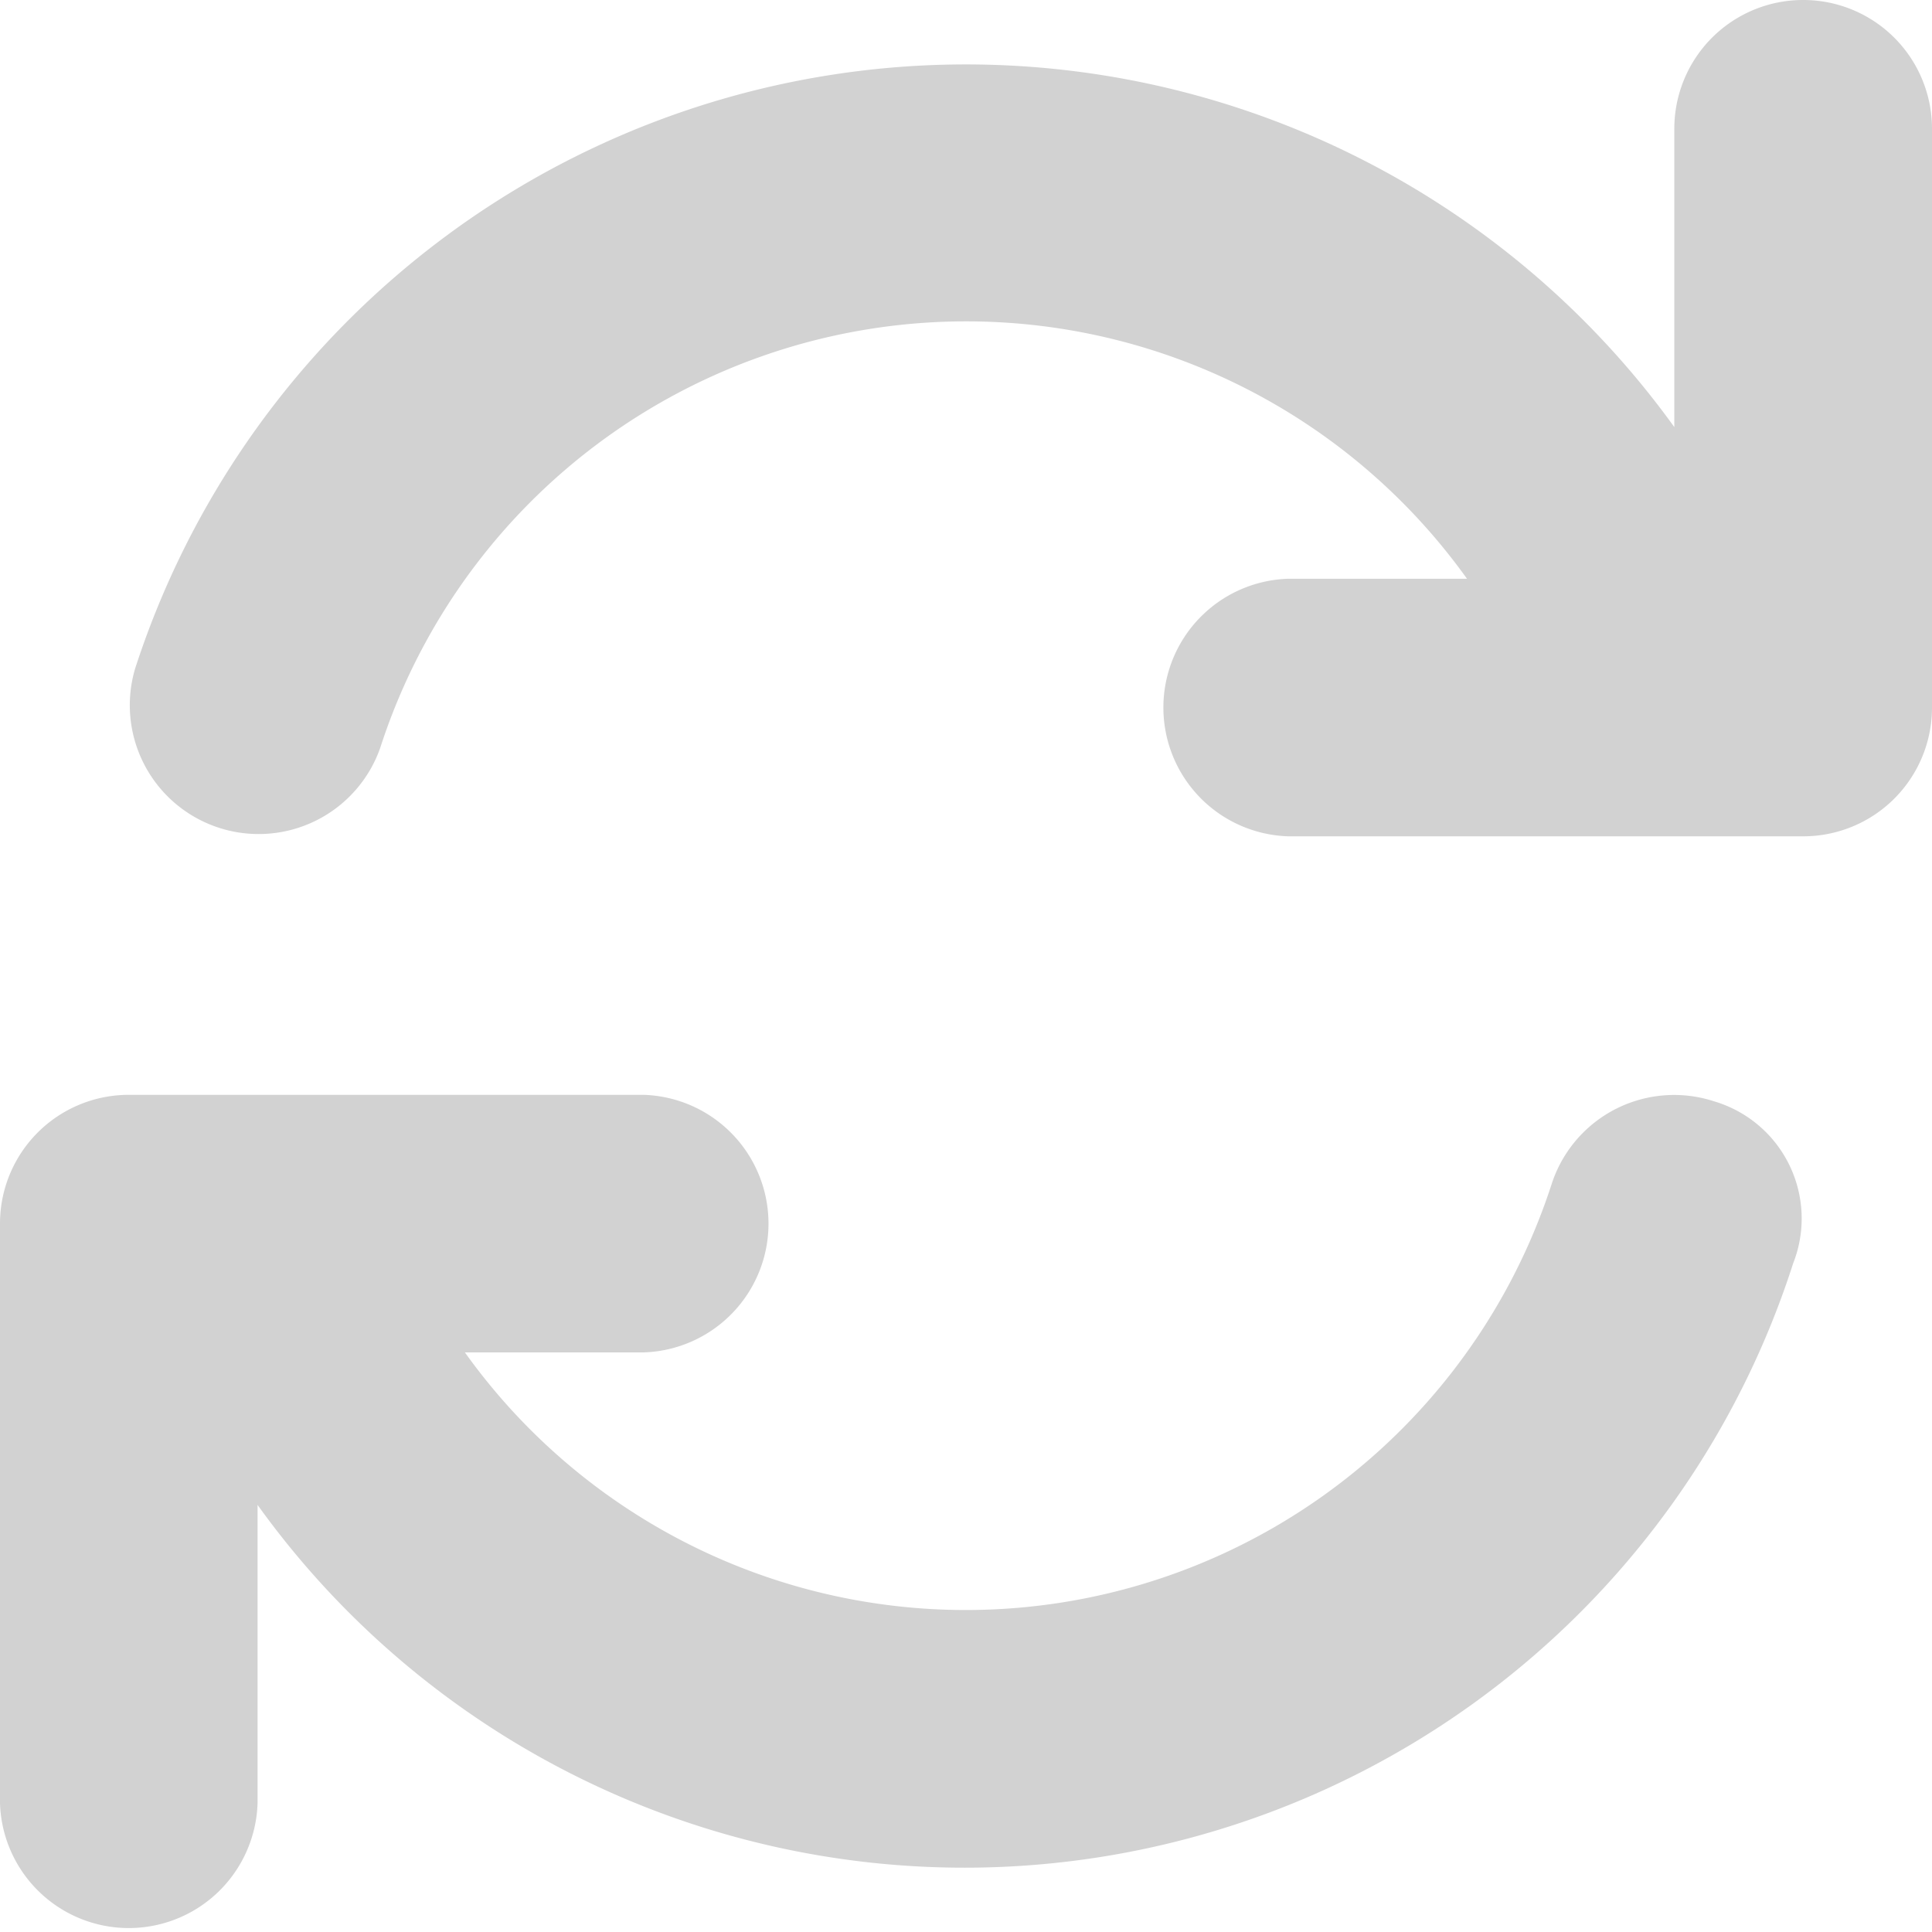 <svg xmlns="http://www.w3.org/2000/svg" width="16" height="16" viewBox="0 0 16 16">
  <path id="arrows-rotate-solid" d="M30.933,16a1.066,1.066,0,0,0-1.067,1.067v2.47a7.232,7.232,0,0,0-12.747,2,1.067,1.067,0,0,0,2.03.656,5.1,5.1,0,0,1,9-1.4h-1.48a1.067,1.067,0,0,0,0,2.133h4.267A1.066,1.066,0,0,0,32,21.867v-4.8A1.066,1.066,0,0,0,30.933,16Zm-.74,9.12a1.066,1.066,0,0,0-1.343.686,5.1,5.1,0,0,1-9,1.394h1.48a1.067,1.067,0,0,0,0-2.133H17.067A1.066,1.066,0,0,0,16,26.133v4.8a1.067,1.067,0,0,0,2.133,0v-2.47a7.207,7.207,0,0,0,12.717-2A1.012,1.012,0,0,0,30.193,25.12Z" transform="translate(-16 -16)" fill="#d2d2d2"/>
</svg>
